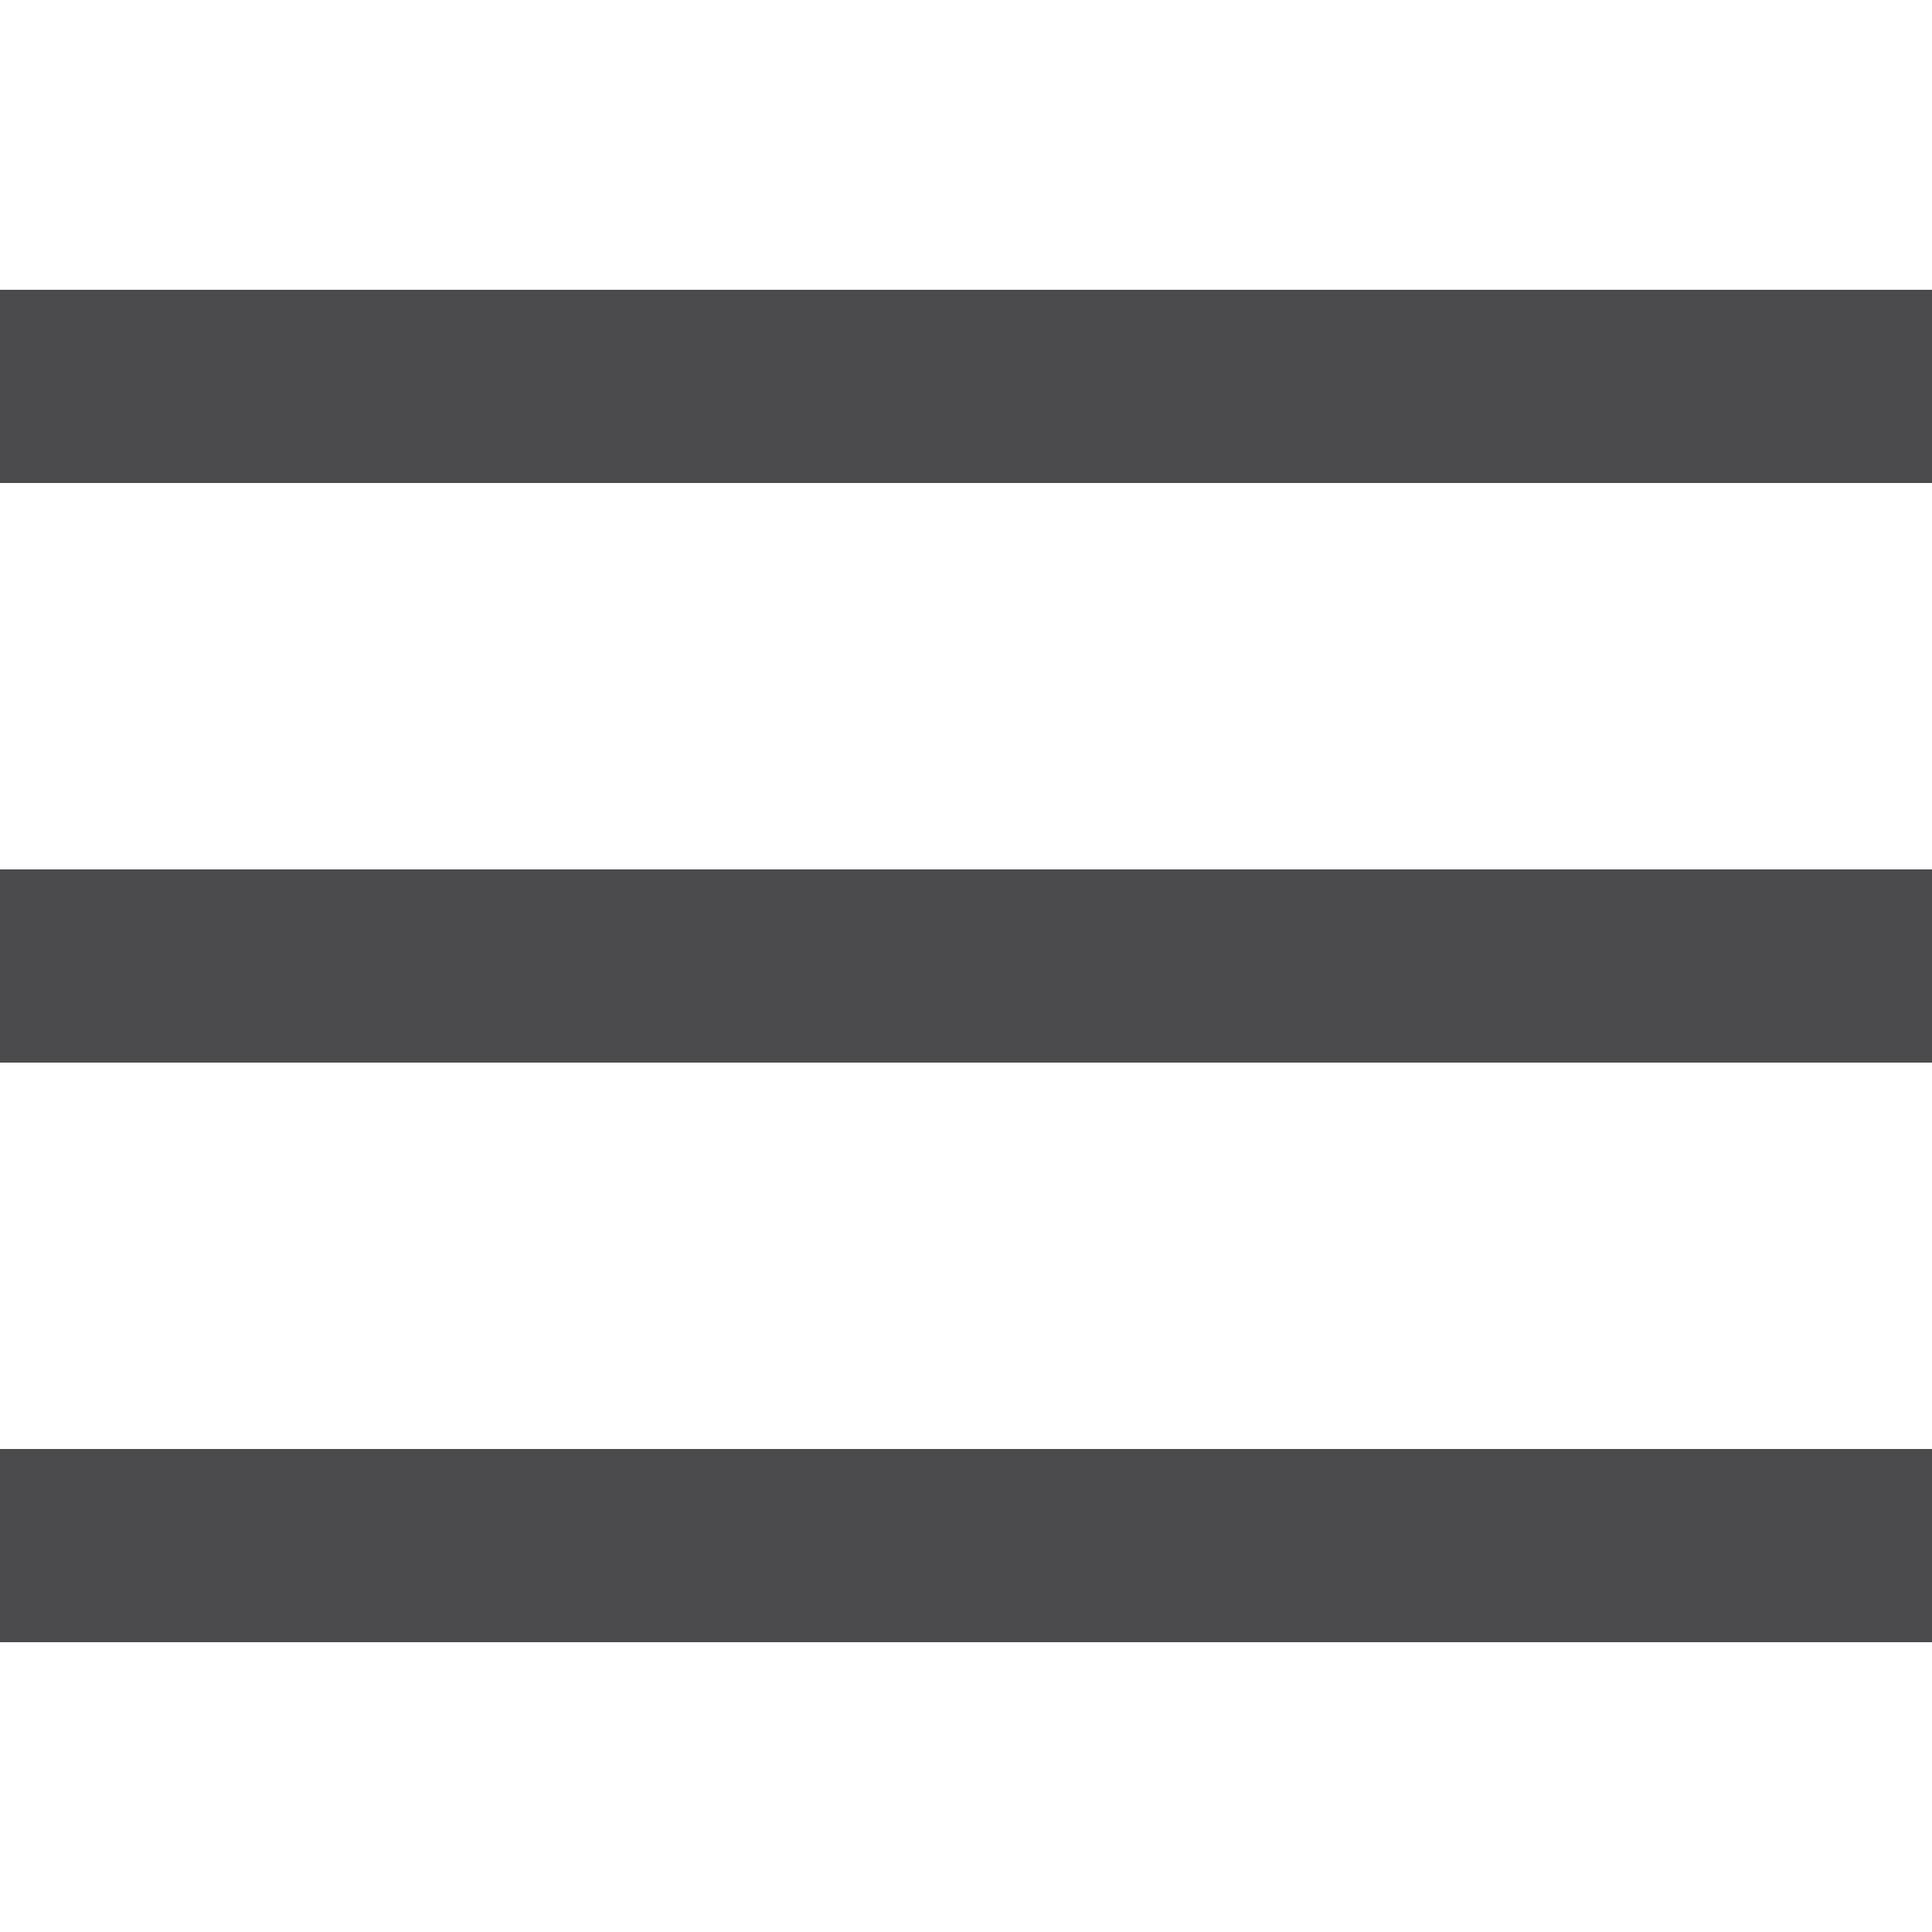 
<svg fill="#4B4B4D" xmlns="http://www.w3.org/2000/svg"  viewBox="0 0 50 50" width="50px" height="50px"><path d="M 0 7.5 L 0 12.5 L 50 12.5 L 50 7.5 Z M 0 22.5 L 0 27.5 L 50 27.5 L 50 22.5 Z M 0 37.5 L 0 42.5 L 50 42.5 L 50 37.5 Z"/></svg>